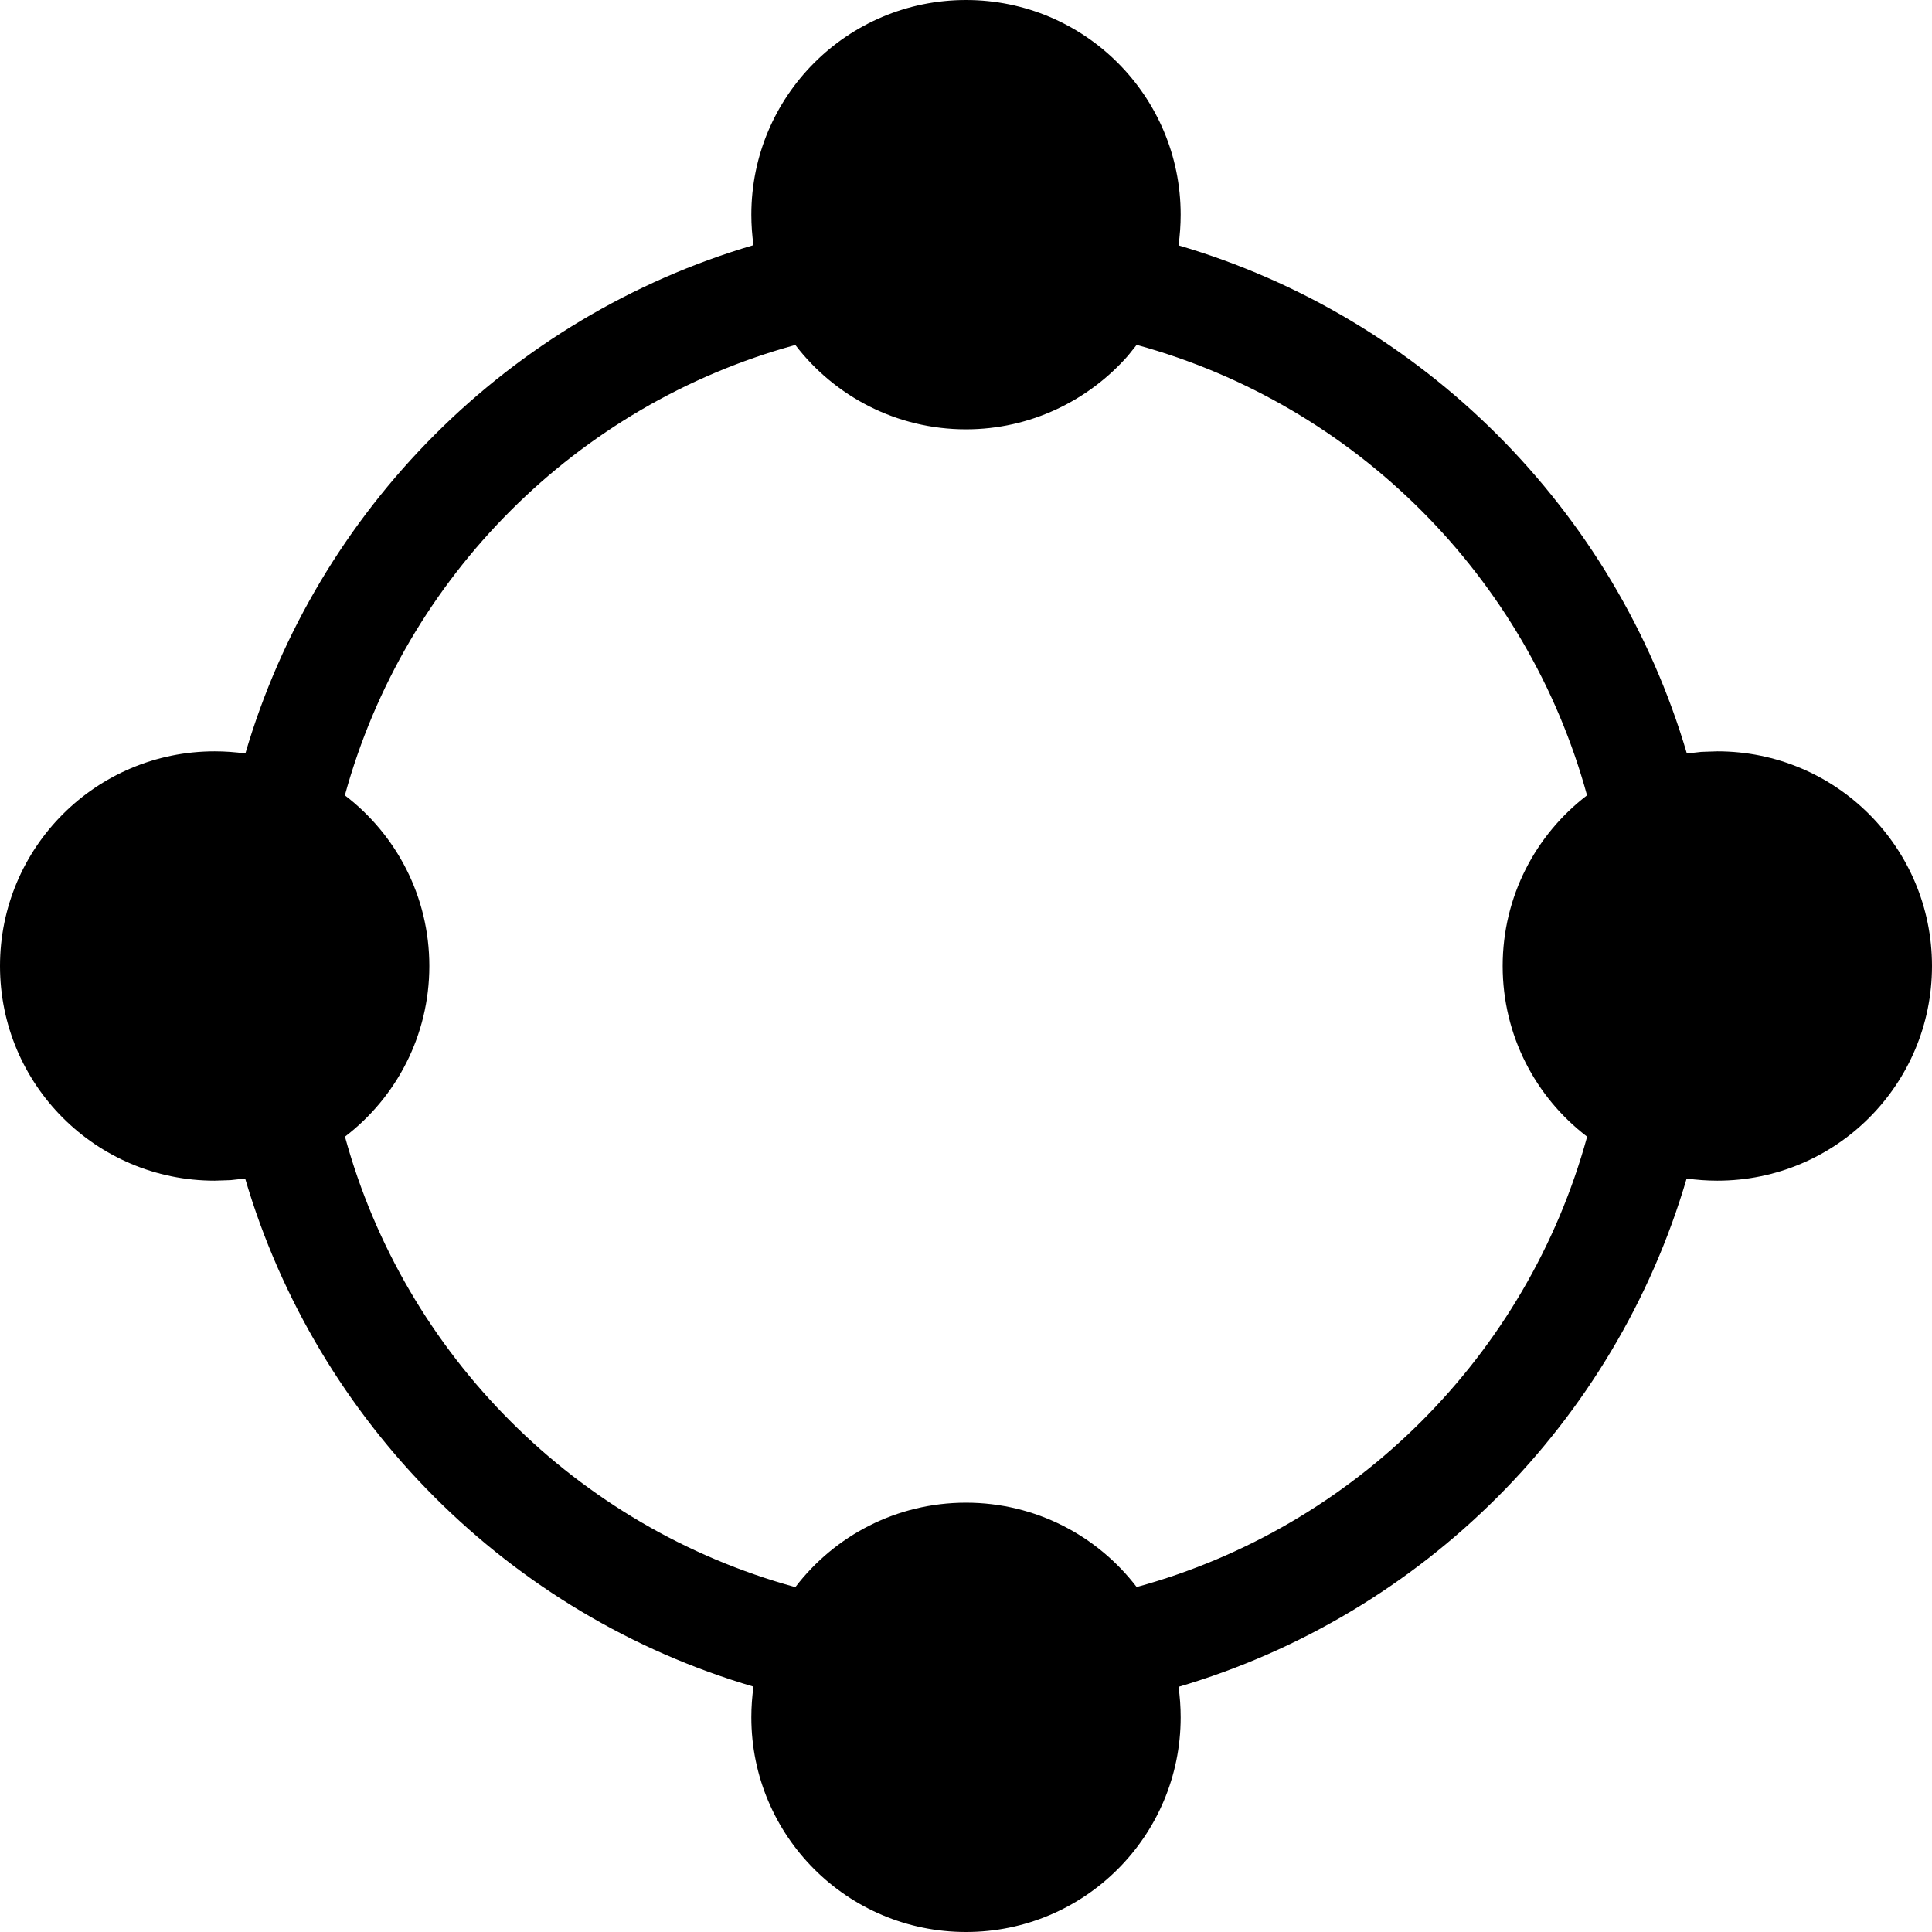 <svg xmlns="http://www.w3.org/2000/svg" width="18" height="18" viewBox="0 0 18 18">
    <g fill="none" fill-rule="evenodd">
        <g>
            <g>
                <g>
                    <g>
                        <path d="M0 0H18V18H0z"
                            transform="translate(-729 -907) translate(101 732) translate(622 169) translate(6 6)" />
                        <path fill="#000"
                            d="M9 0c1.105 0 2 .895 2 2 0 .097-.007.192-.02.286 2.274.667 4.067 2.46 4.736 4.734l.135-.015L16 7c1.105 0 2 .895 2 2s-.895 2-2 2c-.097 0-.192-.007-.286-.02-.667 2.274-2.46 4.067-4.734 4.736.013.092.02.187.02.284 0 1.105-.895 2-2 2s-2-.895-2-2c0-.097.007-.192.02-.286-2.274-.667-4.067-2.46-4.736-4.734l-.135.015L2 11c-1.105 0-2-.895-2-2s.895-2 2-2c.097 0 .192.007.286.02.667-2.274 2.46-4.067 4.734-4.736C7.007 2.192 7 2.097 7 2c0-1.105.895-2 2-2zm1.59 3.213l-.08.1C10.142 3.732 9.601 4 9 4c-.648 0-1.224-.308-1.59-.786-2.036.557-3.639 2.16-4.197 4.196C3.692 7.776 4 8.352 4 9c0 .648-.308 1.224-.786 1.59.557 2.036 2.16 3.639 4.196 4.197C7.776 14.308 8.352 14 9 14c.648 0 1.224.308 1.59.786 2.036-.557 3.639-2.16 4.197-4.196C14.308 10.224 14 9.648 14 9c0-.648.308-1.224.786-1.59-.557-2.036-2.16-3.639-4.196-4.197z"
                            transform="translate(-729 -907) translate(101 732) translate(622 169) translate(6 6)" />
                    </g>
                </g>
            </g>
        </g>
    </g>
</svg>